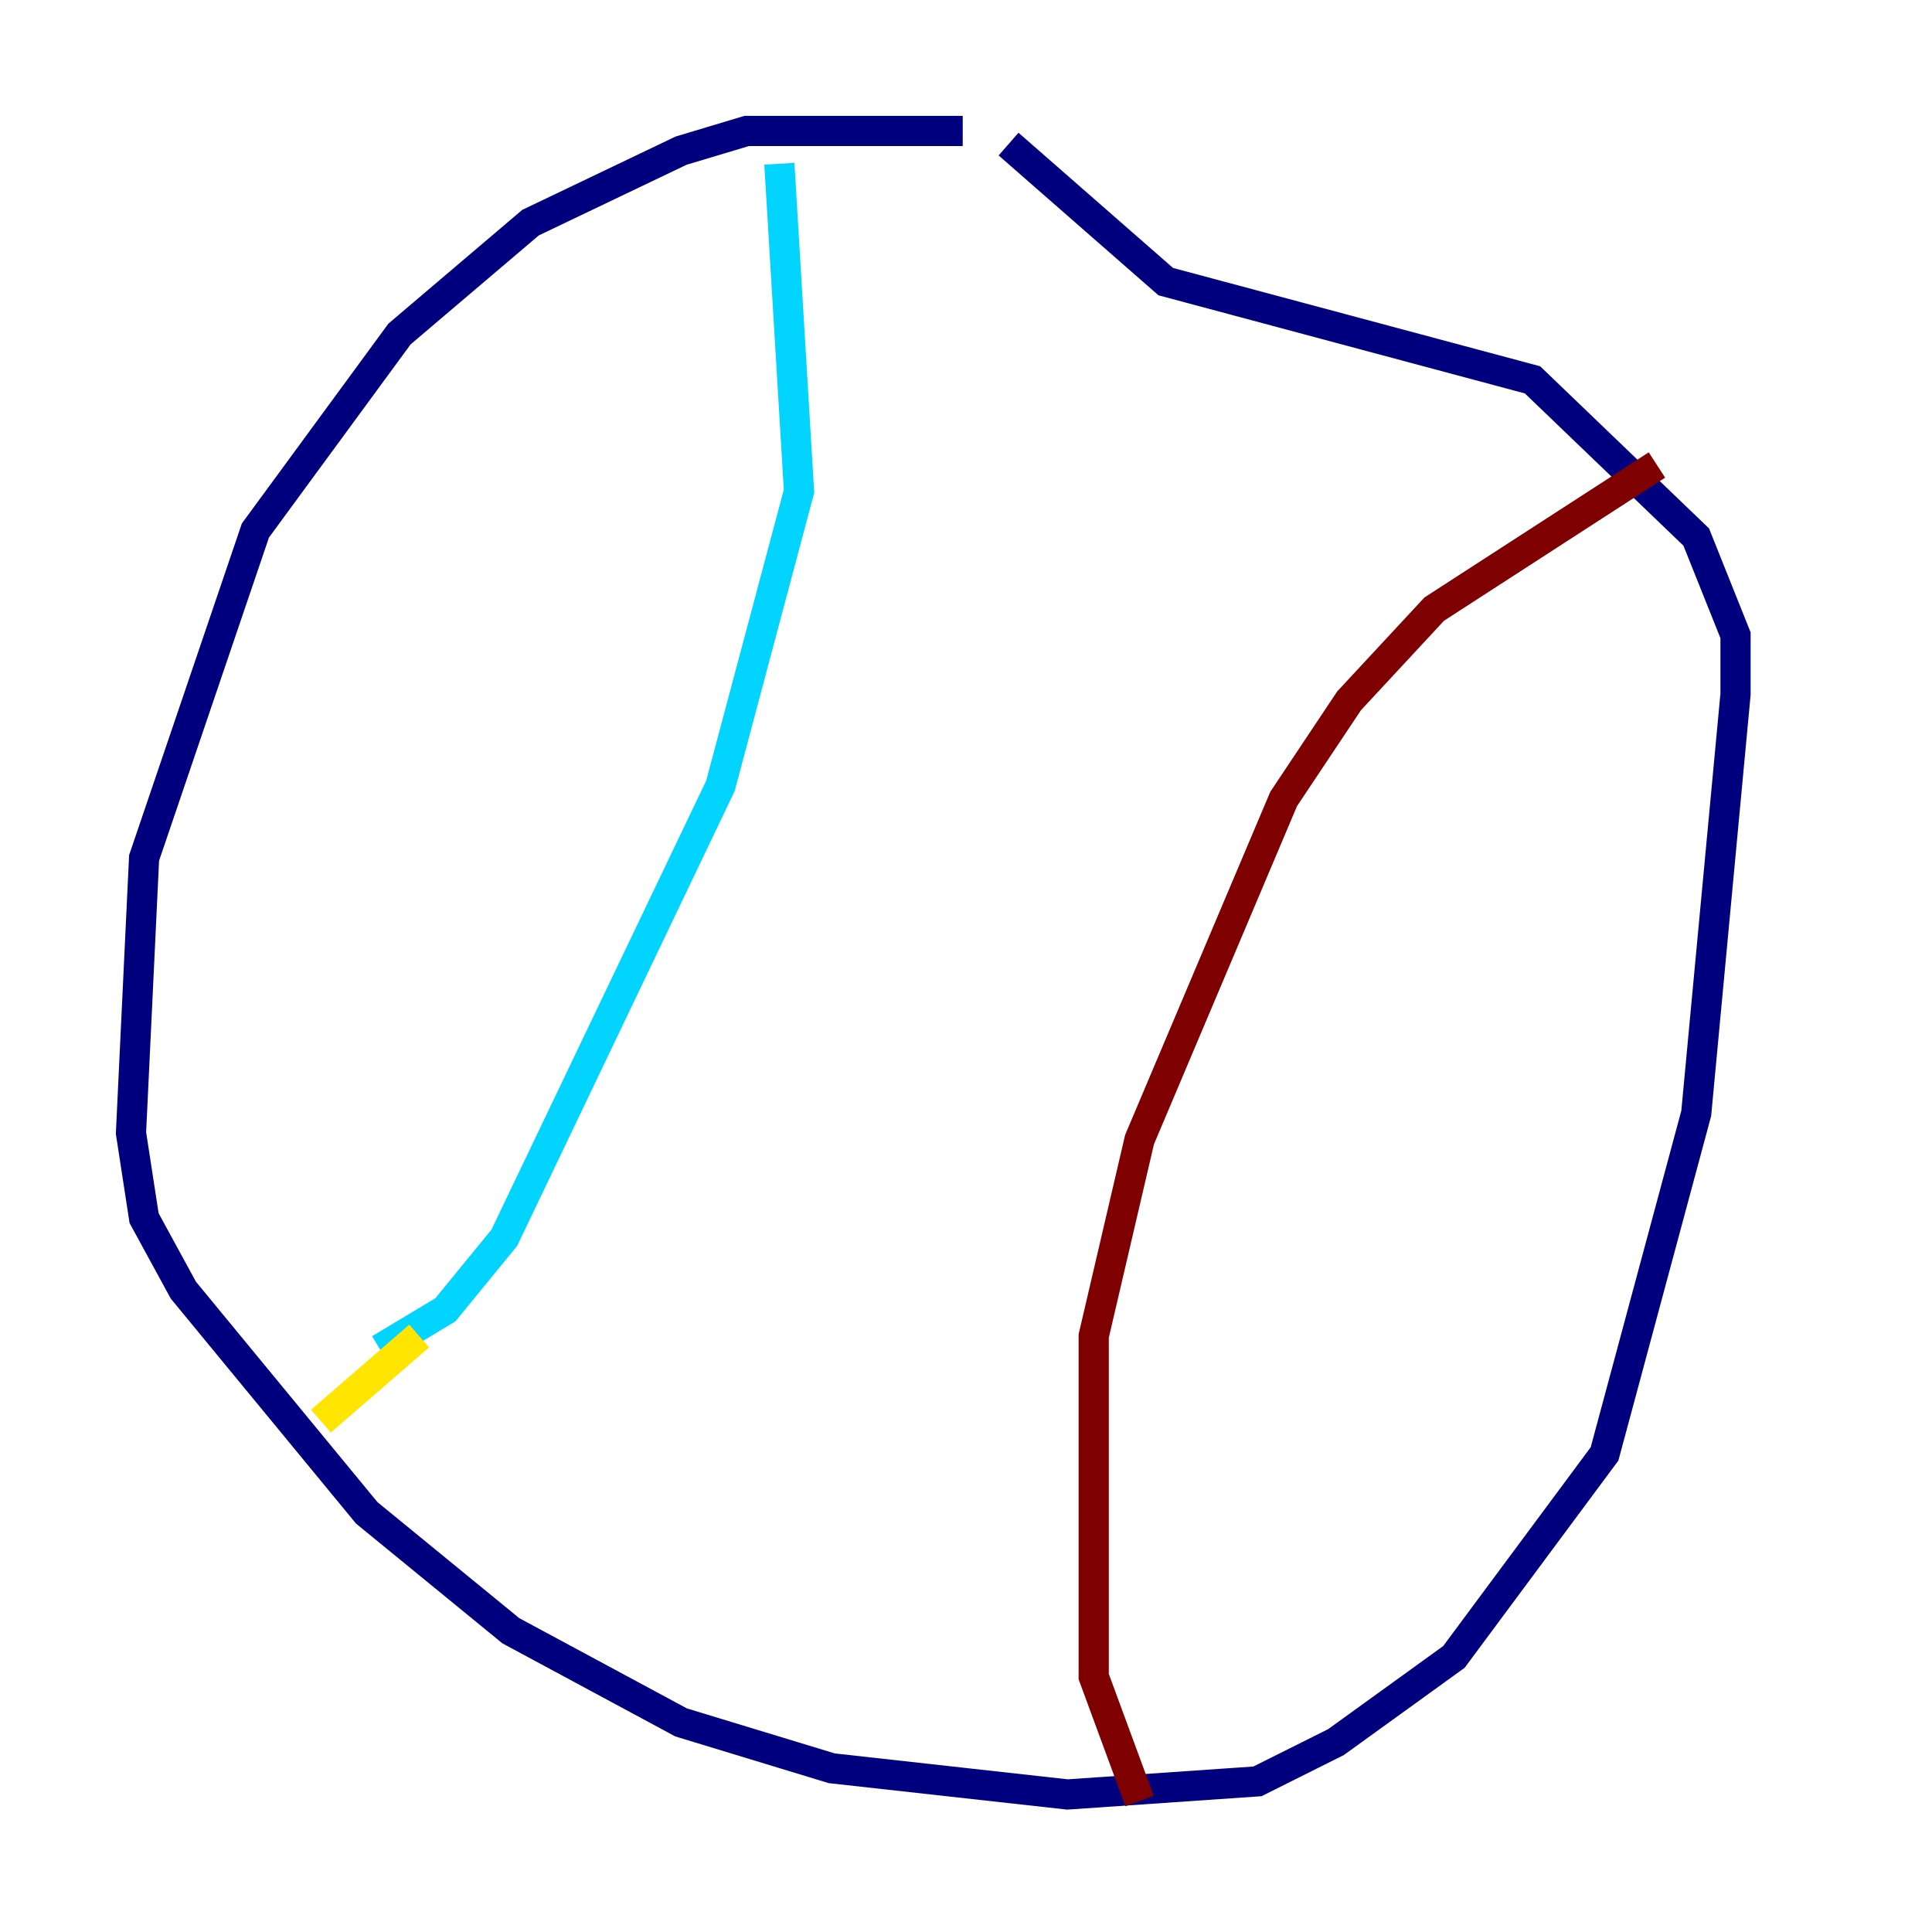 <?xml version="1.0" encoding="utf-8" ?>
<svg baseProfile="tiny" height="128" version="1.2" viewBox="0,0,128,128" width="128" xmlns="http://www.w3.org/2000/svg" xmlns:ev="http://www.w3.org/2001/xml-events" xmlns:xlink="http://www.w3.org/1999/xlink"><defs /><polyline fill="none" points="63.783,8.678 49.464,8.678 45.125,9.98 35.146,14.752 26.468,22.129 16.922,35.146 9.546,56.841 8.678,75.064 9.546,80.705 12.149,85.478 24.298,100.231 33.844,108.041 45.125,114.115 55.105,117.153 70.725,118.888 83.308,118.02 88.515,115.417 96.325,109.776 106.305,96.325 112.38,73.763 114.983,45.993 114.983,42.088 112.38,35.58 101.532,25.166 77.234,18.658 66.82,9.546" stroke="#00007f" stroke-width="2" /><polyline fill="none" points="51.634,10.848 52.936,32.542 47.729,52.068 33.41,82.007 29.505,86.78 25.166,89.383" stroke="#00d4ff" stroke-width="2" /><polyline fill="none" points="21.261,94.156 27.77,88.515" stroke="#ffe500" stroke-width="2" /><polyline fill="none" points="75.498,119.322 72.461,111.078 72.461,88.515 75.498,75.498 85.044,52.936 89.383,46.427 95.024,40.352 109.776,30.807" stroke="#7f0000" stroke-width="2" /></svg>